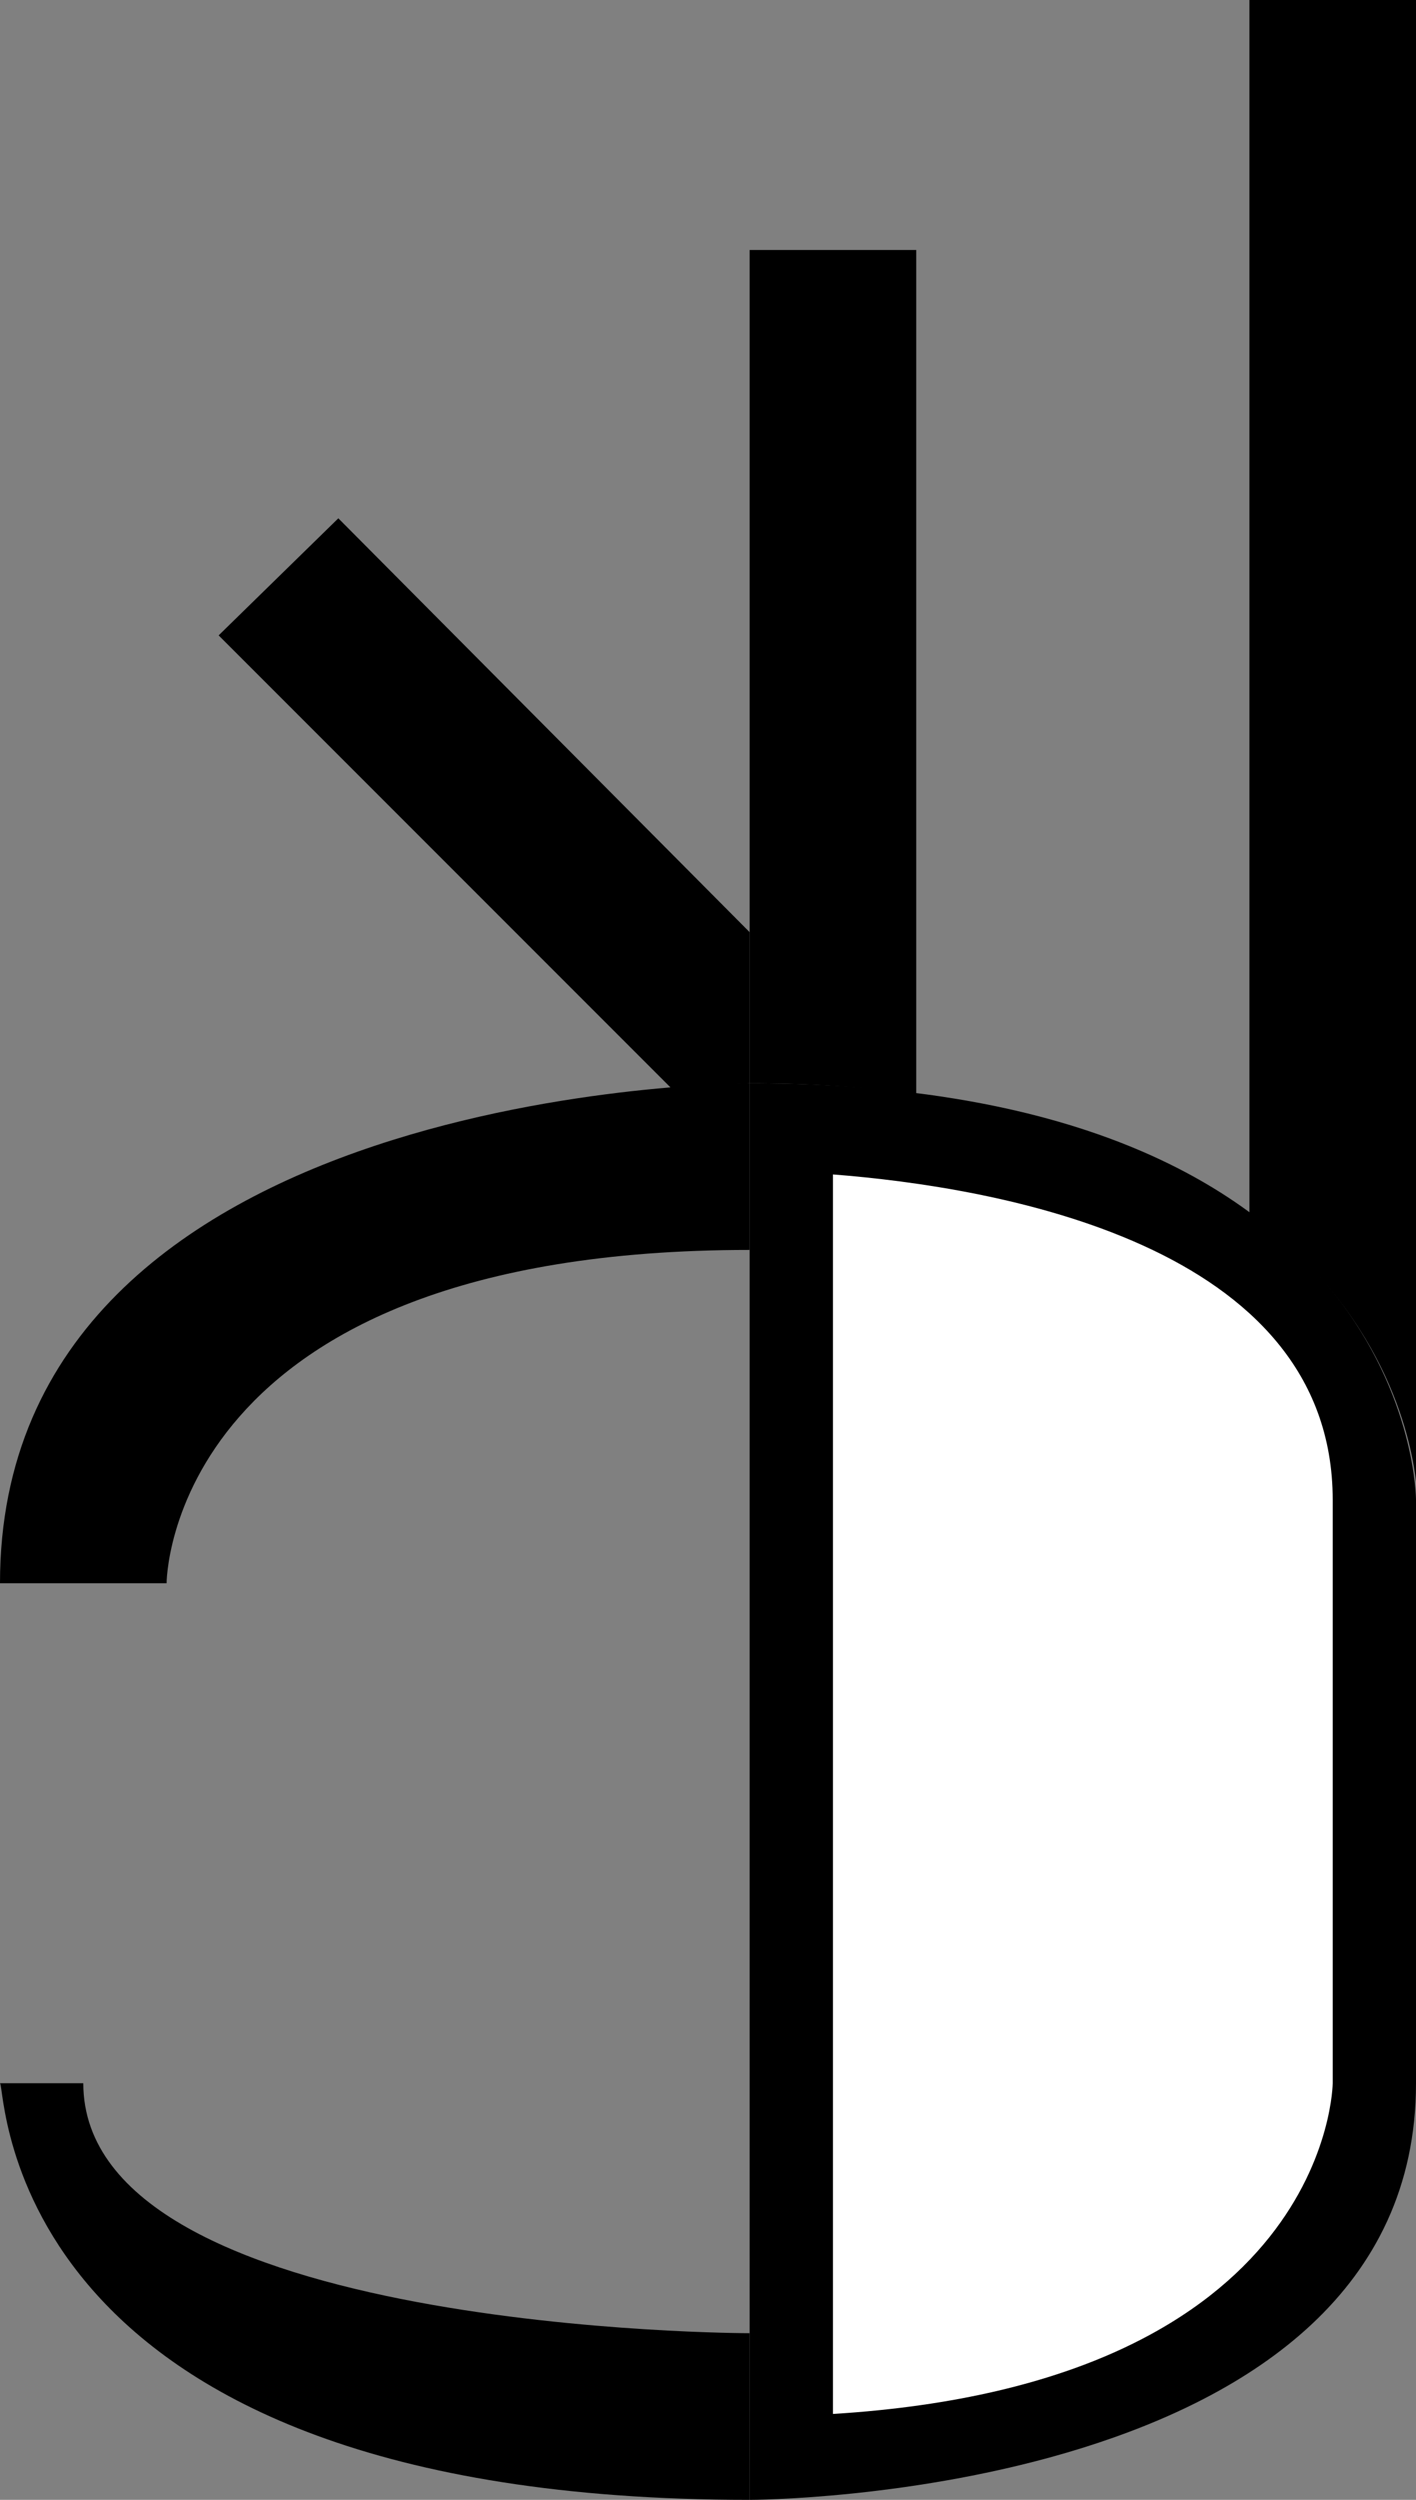 <svg xmlns="http://www.w3.org/2000/svg" width="17" height="30" version="1.0"><rect width="100%" height="100%" fill="#808080" stroke="none"/><path d="M9 13v17s8 0 8-5v-7s0-5-8-5z"/><path d="M10 14.094v14.875c5.977-.37 6-3.969 6-3.969v-5.5V18c0-3.083-4.069-3.755-6-3.906z" fill="#fff"/><path d="M15 0v14.563c1.608 1.177 1.937 2.665 2 3.218V0h-2zM0 19h2s0-4 7-4v-2s-9 0-9 6zM9 3v10c.743 0 1.389.047 2 .125V3H9z"/><path d="M4.063 6.219L2.625 7.625l5.438 5.438C8.604 13.018 9 13 9 13v-1.813L4.062 6.22zM9 30v-2s-8 0-8-3H0c.077.077 0 5 9 5z"/></svg>